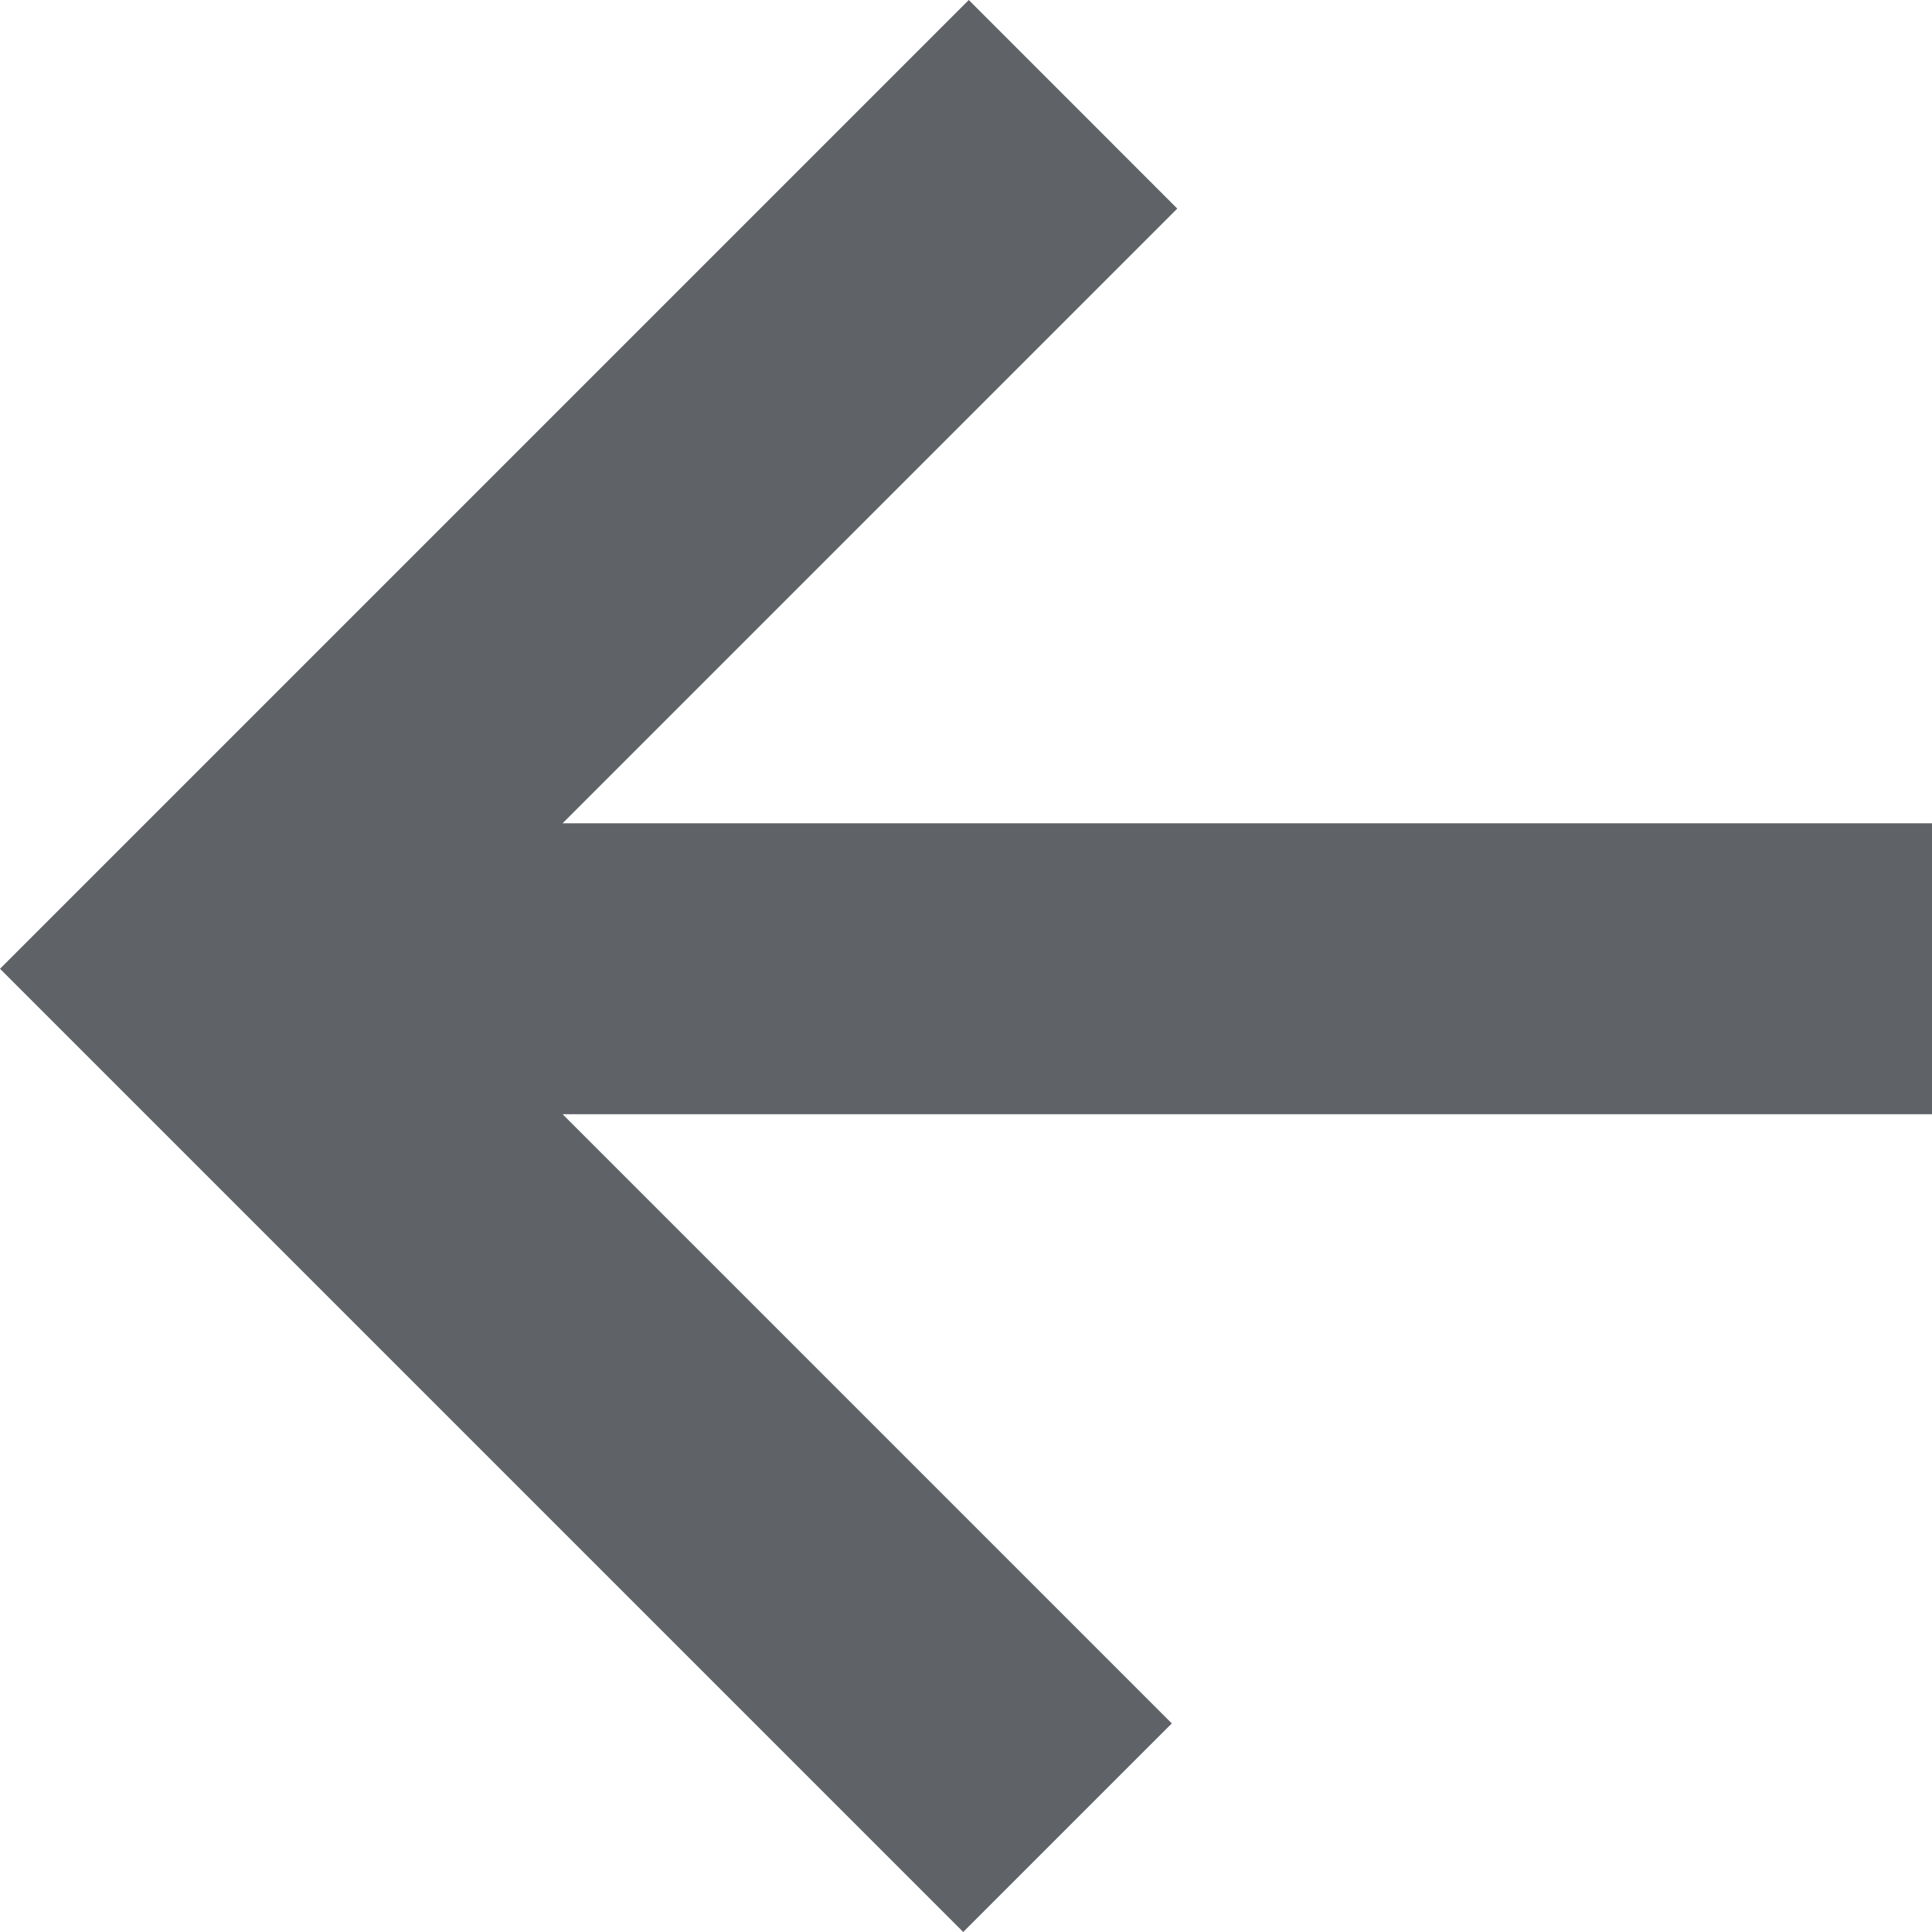 <svg width="25" height="25" viewBox="0 0 25 25" fill="none" xmlns="http://www.w3.org/2000/svg">
<path d="M7.28 14.418L15.163 22.301L12.464 25L0 12.536L12.536 0L15.234 2.699L7.28 10.653H25V14.418H7.28Z" fill="#5F6368"/>
</svg>
